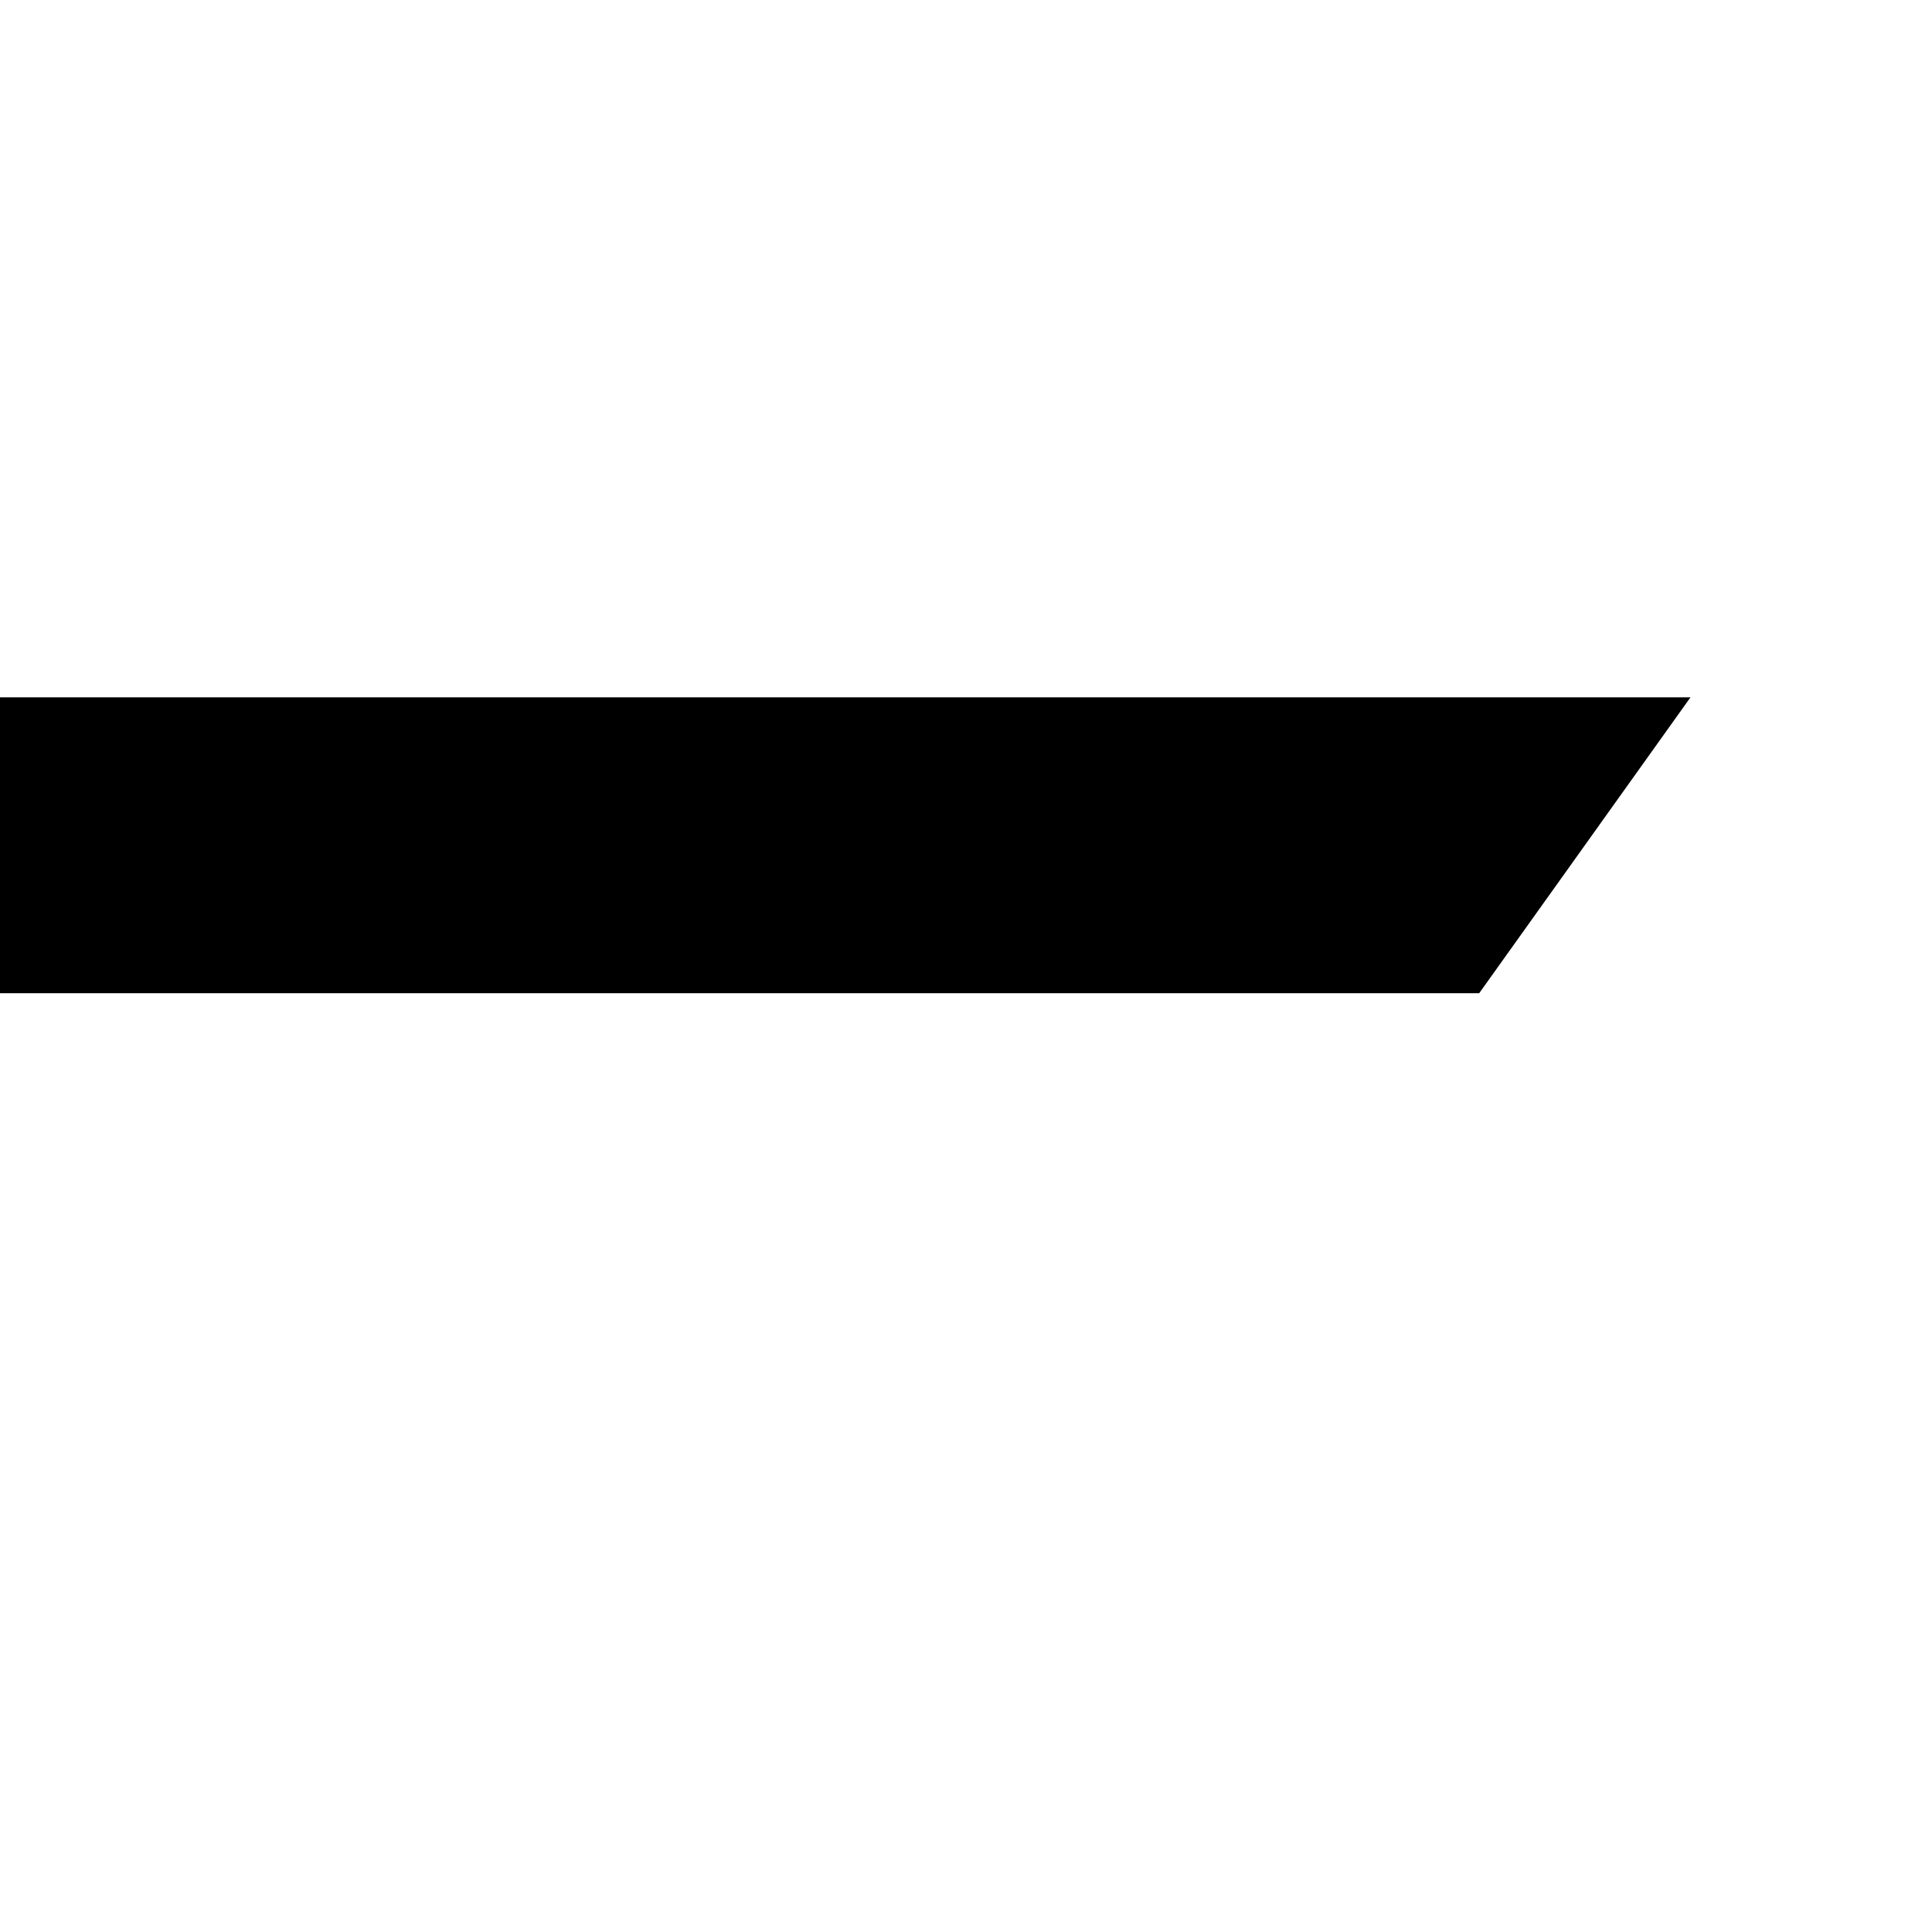 <?xml version="1.0" encoding="utf-8"?>
<!-- Generator: Adobe Illustrator 19.1.0, SVG Export Plug-In . SVG Version: 6.00 Build 0)  -->
<svg version="1.1" id="Laag_1" xmlns="http://www.w3.org/2000/svg" xmlns:xlink="http://www.w3.org/1999/xlink" x="0px" y="0px"
	 width="14px" height="14px" viewBox="-472 274 14 14" style="enable-background:new -472 274 14 14;" xml:space="preserve">
<polygon points="-461.281,281.197 -472,281.197 -472,279.053 -459.75,279.053 "/>
</svg>
